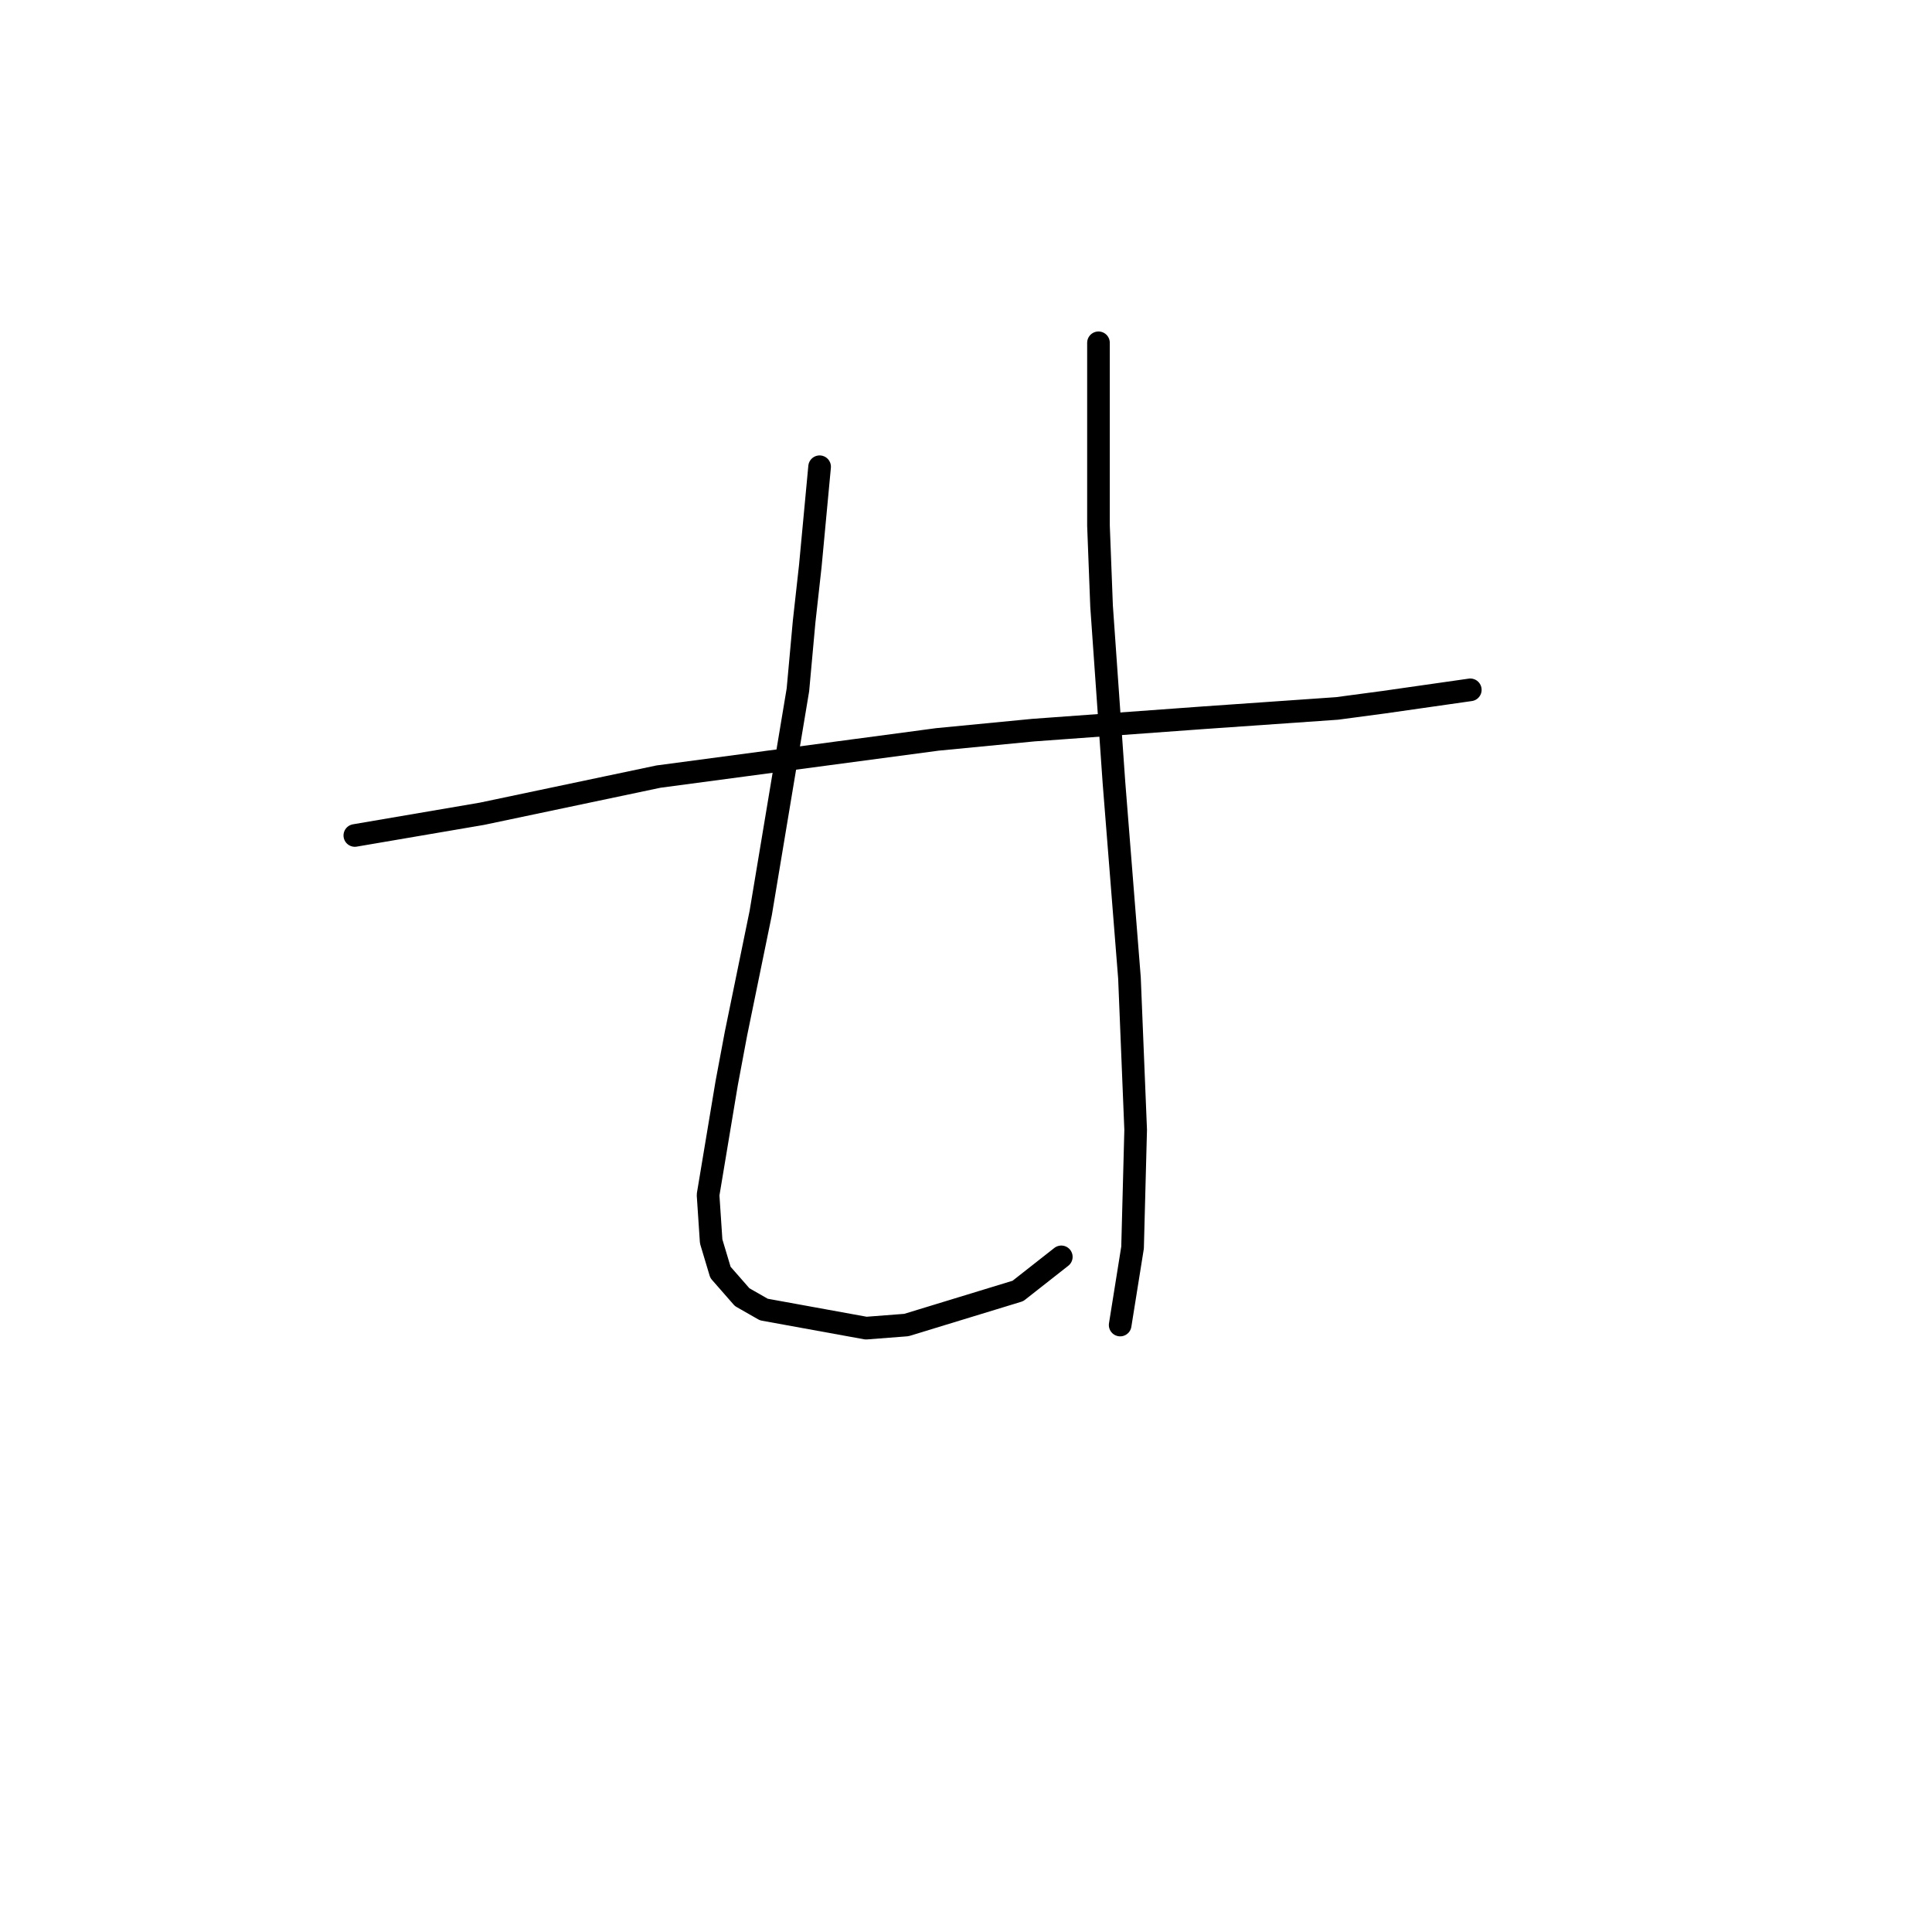 <?xml version="1.0" standalone="no"?>
    <svg width="256" height="256" xmlns="http://www.w3.org/2000/svg" version="1.1">
    <polyline stroke="black" stroke-width="3" stroke-linecap="round" fill="transparent" stroke-linejoin="round" points="47.017 110.704 63.85 107.83 87.253 102.903 124.204 97.976 136.932 96.745 159.513 95.102 177.168 93.871 183.326 93.05 191.948 91.818 194.822 91.407 194.822 91.407 " />
        <polyline stroke="black" stroke-width="3" stroke-linecap="round" fill="transparent" stroke-linejoin="round" points="108.602 61.846 107.371 74.984 106.55 82.375 105.728 91.407 100.802 120.968 97.517 136.981 96.285 143.55 93.822 158.33 94.233 164.489 95.464 168.595 98.338 171.879 101.212 173.521 114.761 175.985 120.098 175.574 134.879 171.058 140.627 166.542 140.627 166.542 " />
        <polyline stroke="black" stroke-width="3" stroke-linecap="round" fill="transparent" stroke-linejoin="round" points="145.554 45.423 145.554 69.647 145.964 80.322 147.607 103.724 149.66 129.59 150.481 149.708 150.07 165.31 148.428 175.574 148.428 175.574 " />
        </svg>